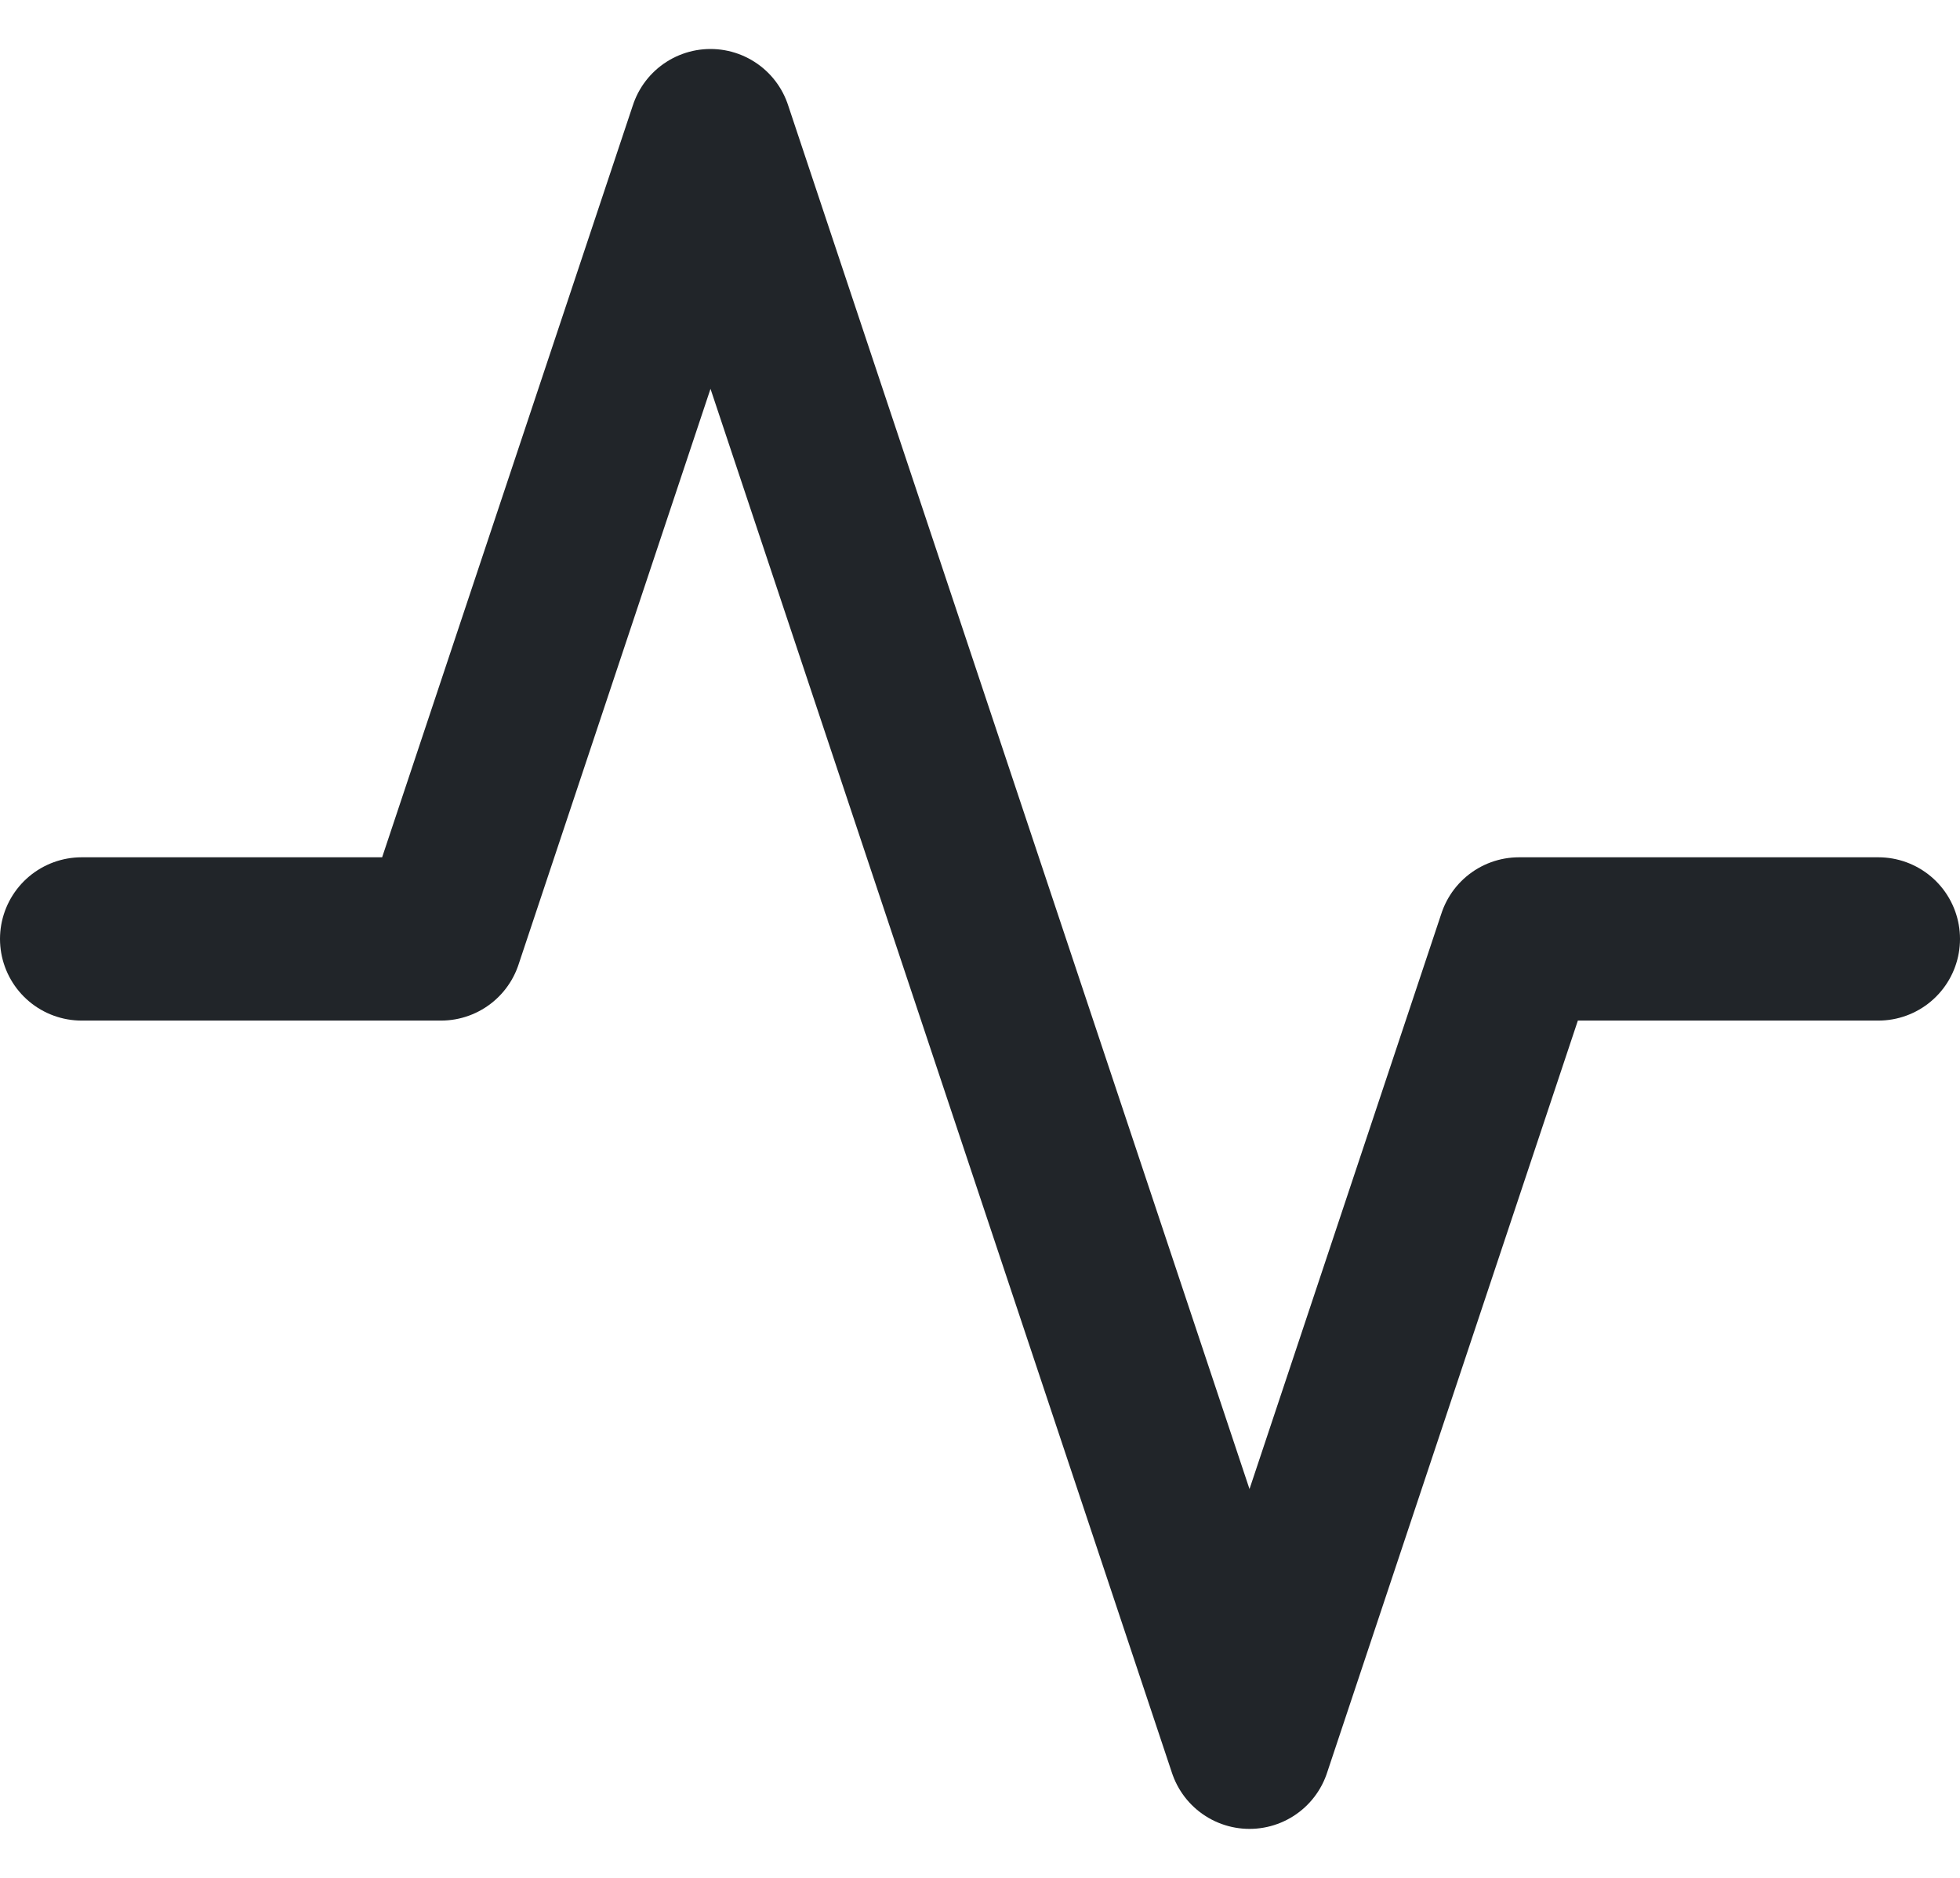 <svg width="24" height="23" viewBox="0 0 24 23" fill="none" xmlns="http://www.w3.org/2000/svg">
<path d="M23 11.5H18.6L15.3 21.4L8.7 1.6L5.4 11.5H1" stroke="#212529" stroke-width="2" stroke-linecap="round" stroke-linejoin="round"/>
</svg>
